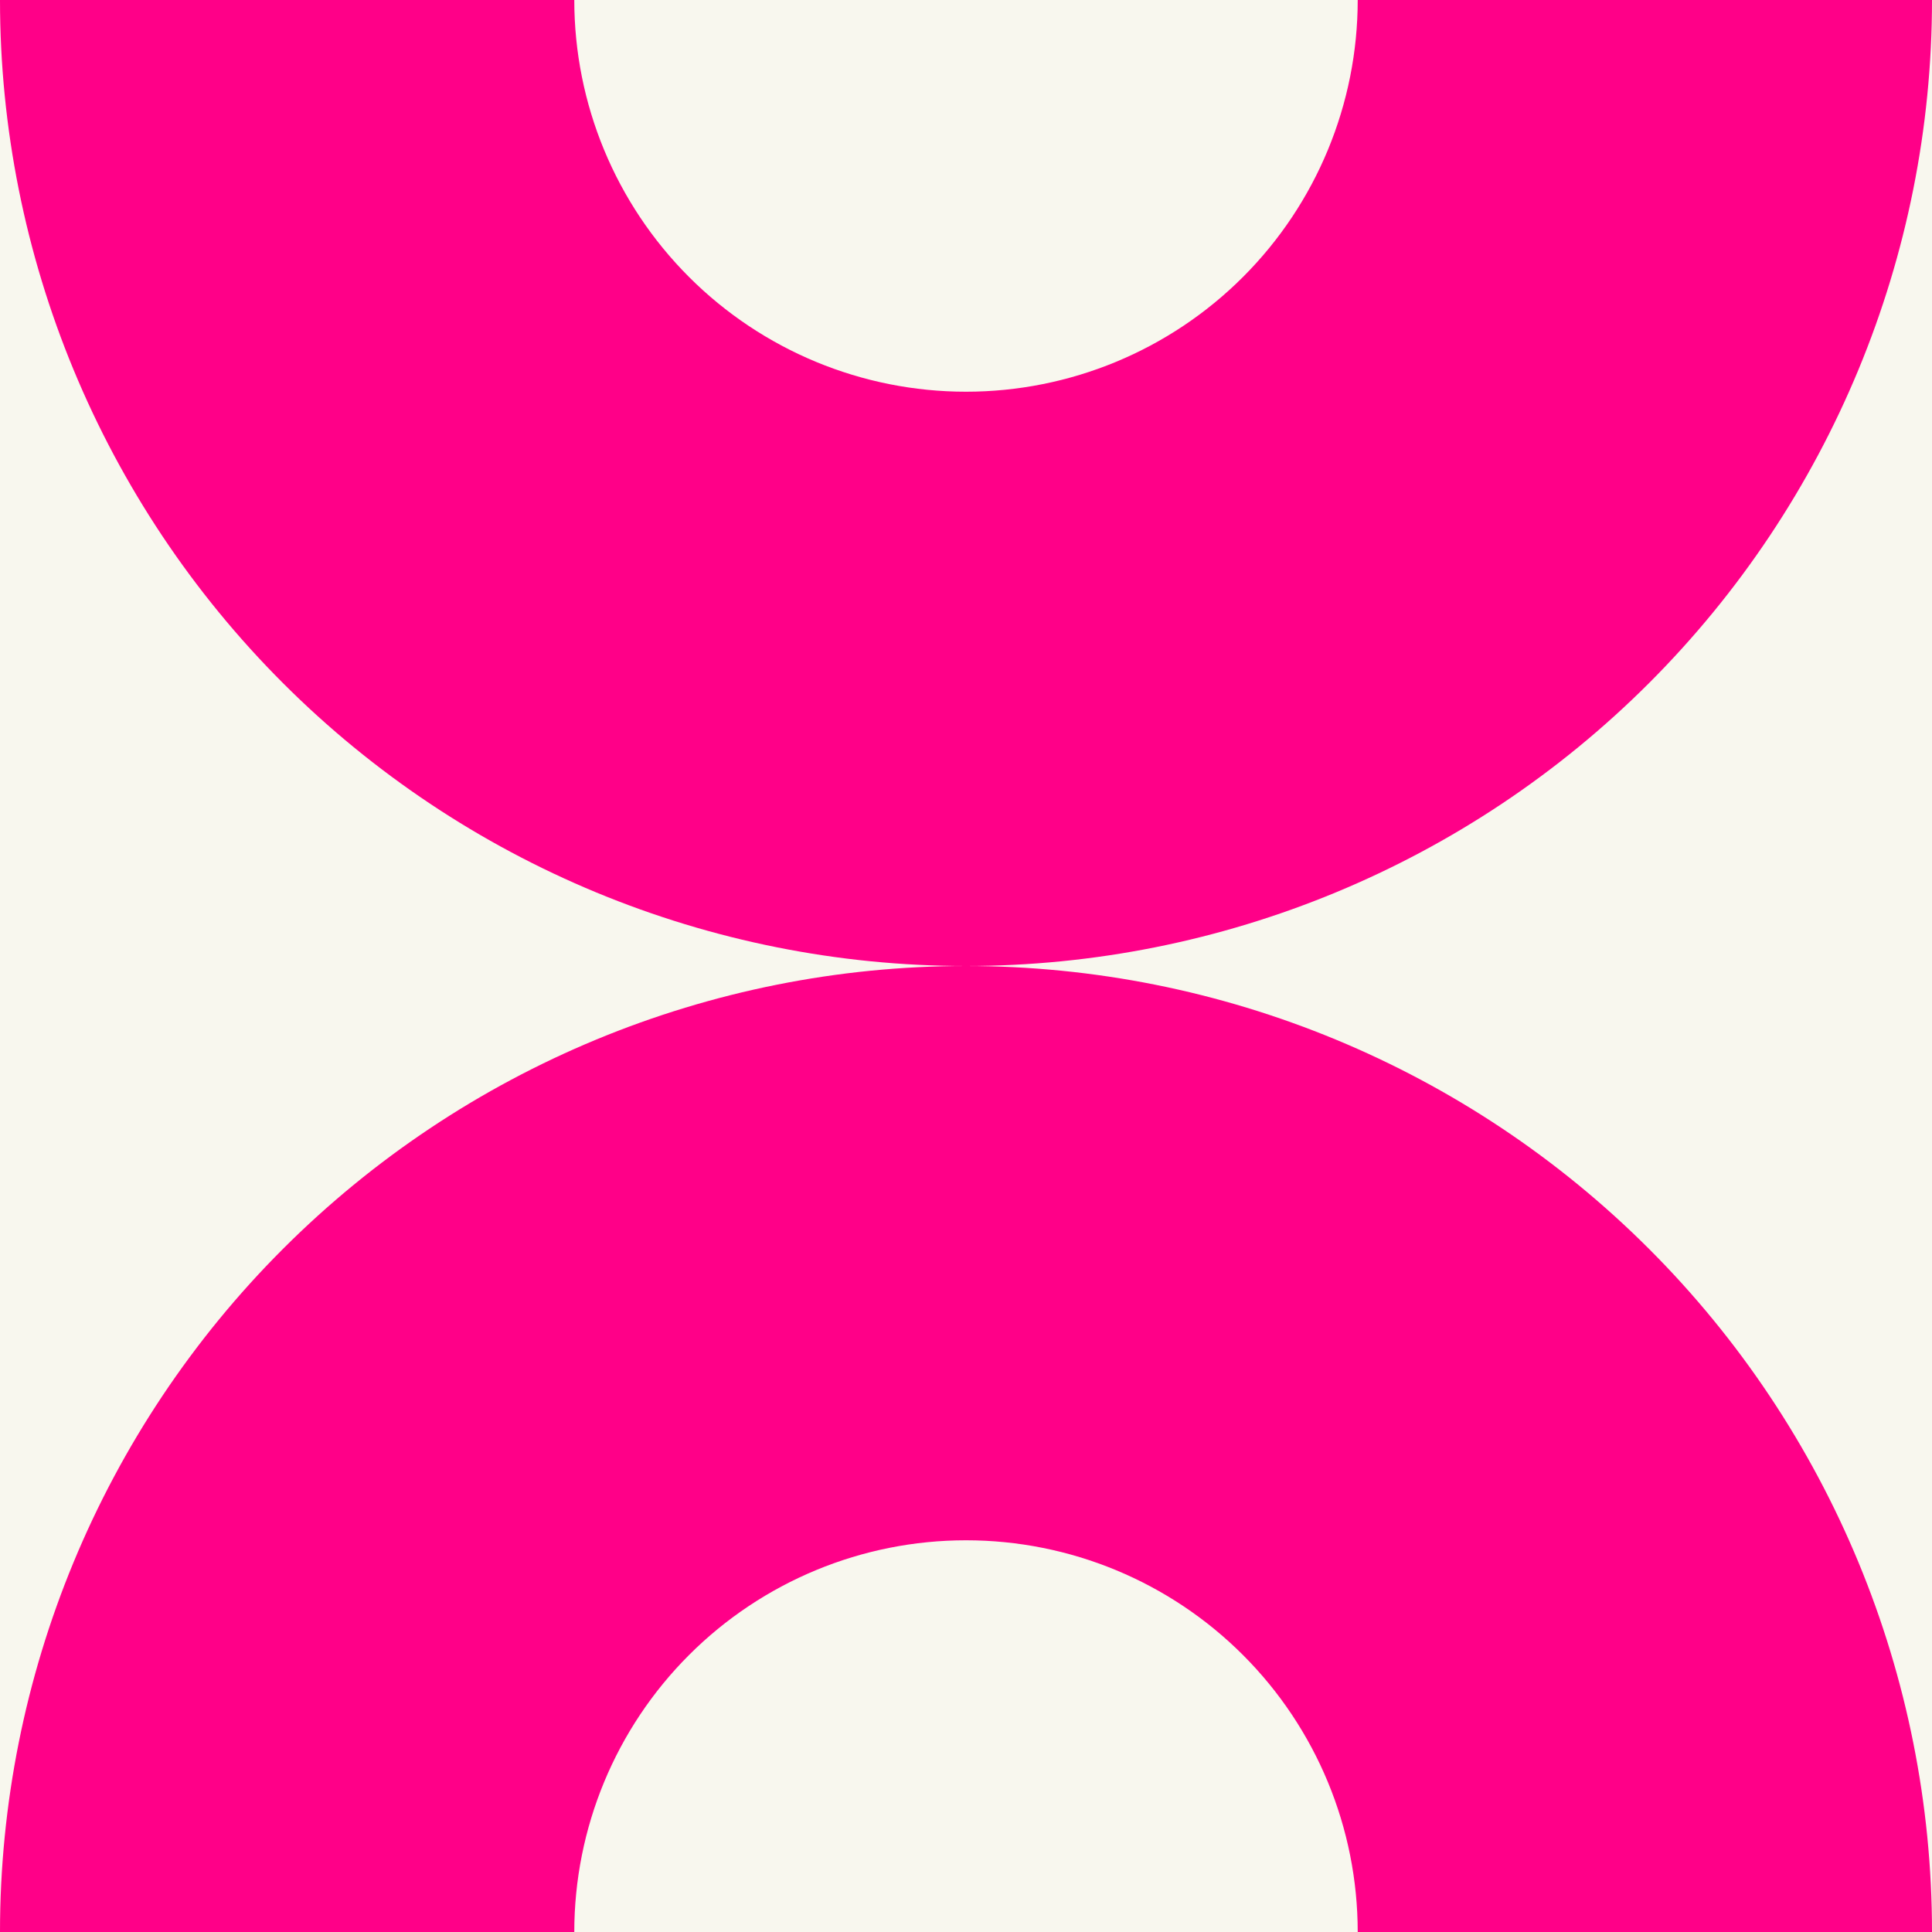 <svg width="600" height="600" viewBox="0 0 600 600" fill="none" xmlns="http://www.w3.org/2000/svg">
<rect x="0" y="0" width="600" height="600" fill="#333333" stroke="none"/>
<g clip-path="url(#clip0)">
<rect width="600" height="600" transform="translate(0 600) rotate(-90)" fill="#F8F7EE"/>
<path d="M600 600C600 520.435 568.393 444.129 512.132 387.868C455.871 331.607 379.565 300 300 300C220.435 300 144.129 331.607 87.868 387.868C31.607 444.129 6.95579e-06 520.435 0 600L178.35 600C178.35 567.736 191.167 536.794 213.981 513.981C236.794 491.167 267.736 478.35 300 478.35C332.264 478.35 363.206 491.167 386.019 513.981C408.833 536.794 421.65 567.736 421.65 600L600 600Z" fill="#FF0088"/>
<path d="M600 3.61893e-06C600 79.565 568.393 155.871 512.132 212.132C455.871 268.393 379.565 300 300 300C220.435 300 144.129 268.393 87.868 212.132C31.607 155.871 -4.71236e-05 79.565 -6.10351e-05 0L178.35 8.71554e-05C178.35 32.264 191.167 63.206 213.981 86.019C236.794 108.833 267.736 121.65 300 121.65C332.264 121.65 363.206 108.833 386.019 86.019C408.833 63.206 421.65 32.264 421.65 3.11837e-05L600 3.61893e-06Z" fill="#FF0088"/>
</g>
<defs>
<clipPath id="clip0">
<rect width="600" height="600" fill="white" transform="translate(0 600) rotate(-90)"/>
</clipPath>
</defs>
</svg>
